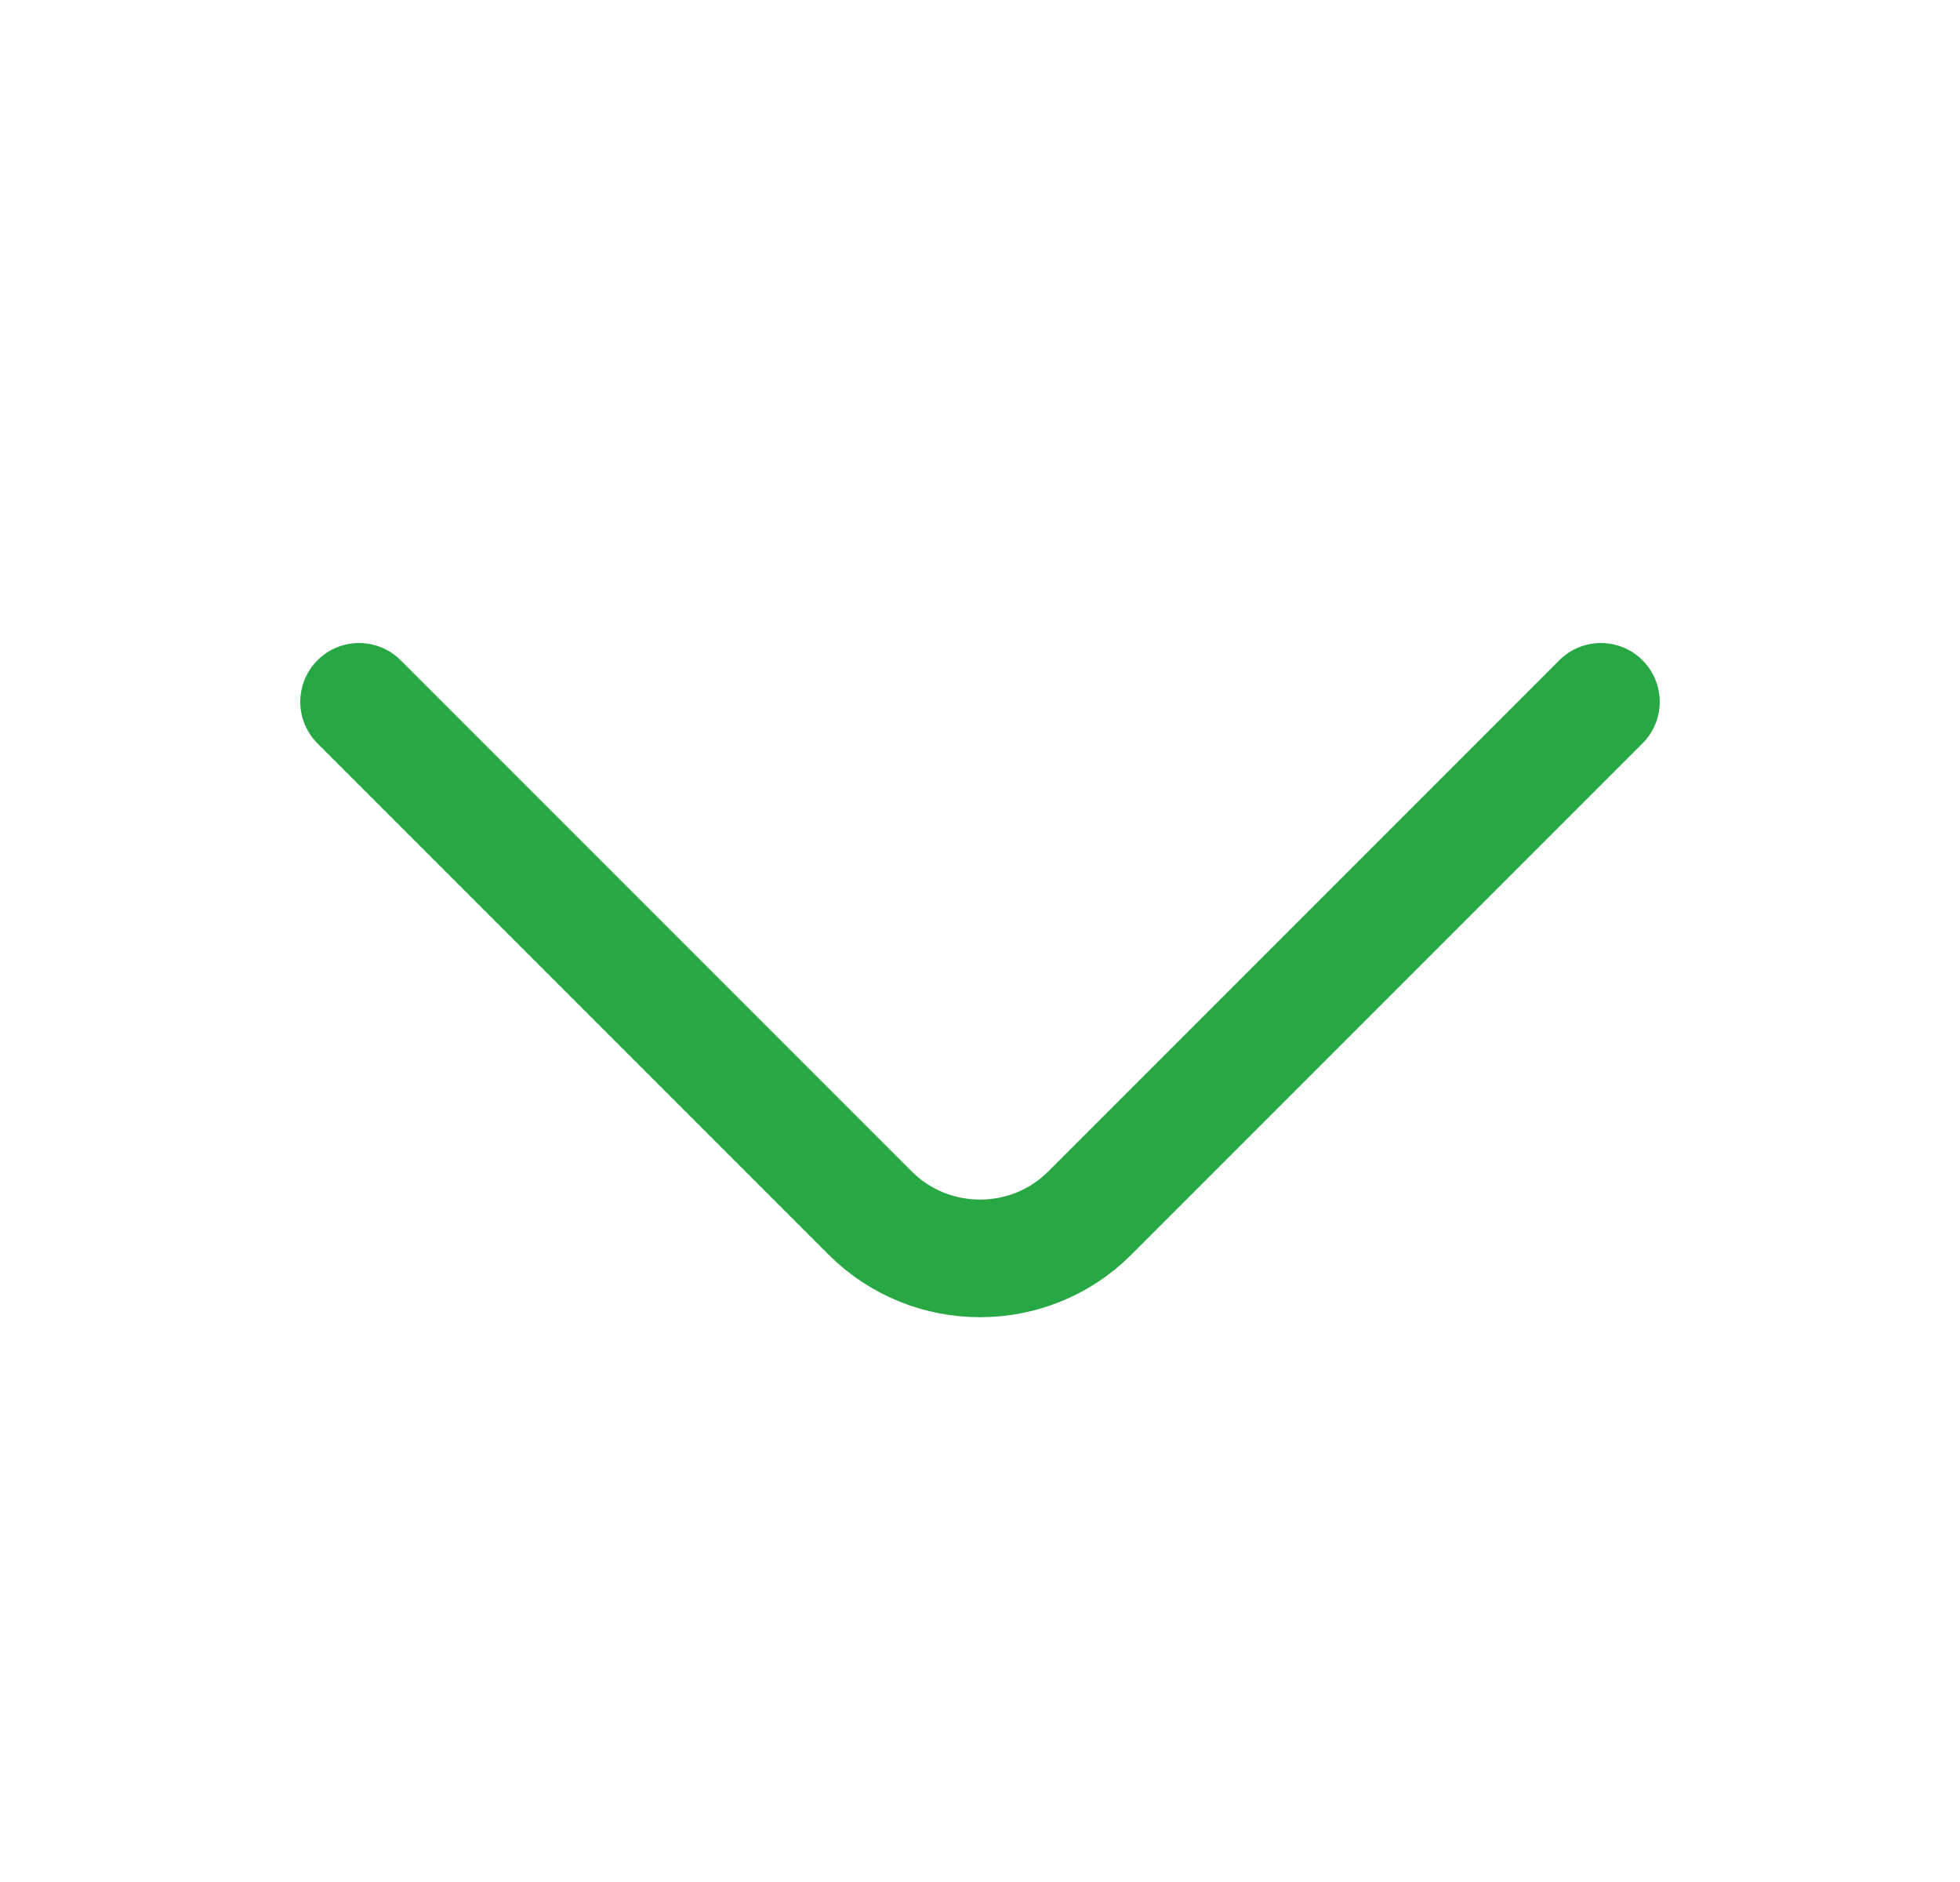 <svg width="25" height="24" viewBox="0 0 25 24" fill="none" xmlns="http://www.w3.org/2000/svg">
<path d="M20.42 8.95L13.9 15.47C13.13 16.24 11.87 16.24 11.1 15.47L4.58 8.95" stroke="#28A745" stroke-width="1.5" stroke-miterlimit="10" stroke-linecap="round" stroke-linejoin="round"/>
</svg>
